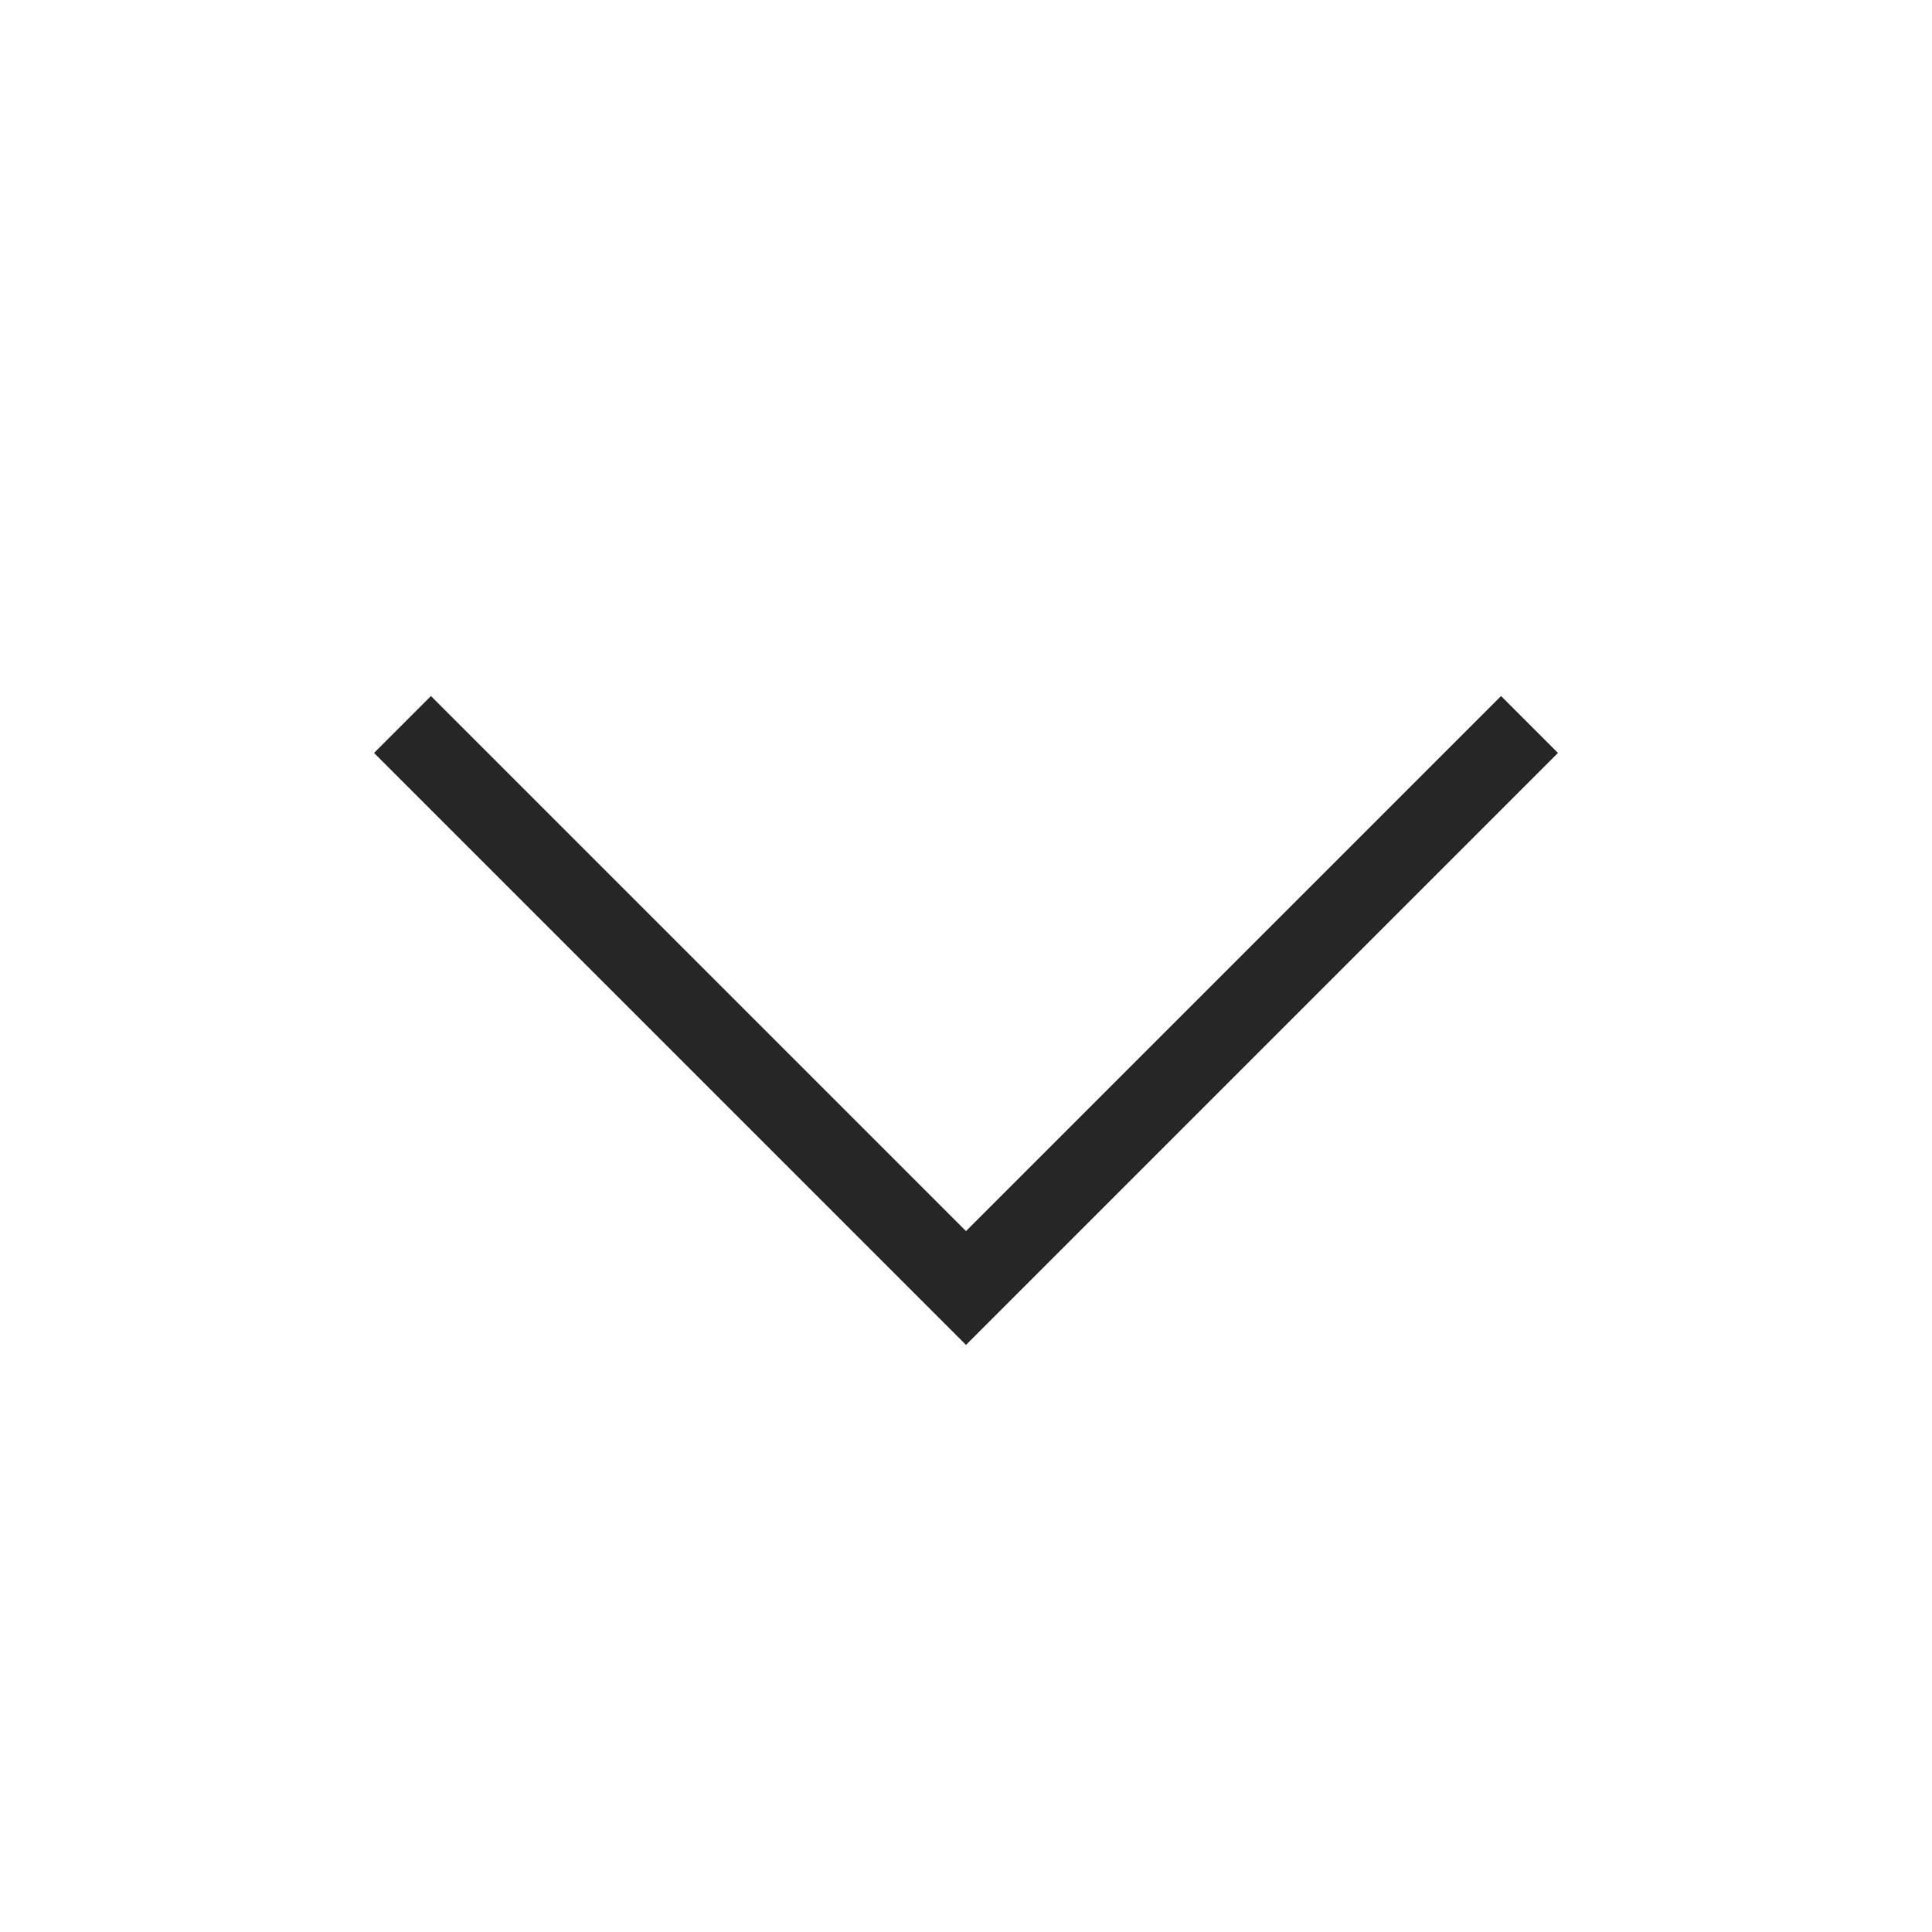 <svg
          className="w-[25px] h-[25px]"
          fill="none"
          stroke="#262626"
          viewBox="0 0 24 24"
          xmlns="http://www.w3.org/2000/svg"
        >
          <path strokeLinecap="round" strokeLinejoin="round" strokeWidth="2" d="M19 9l-7 7-7-7"></path>
        </svg>
